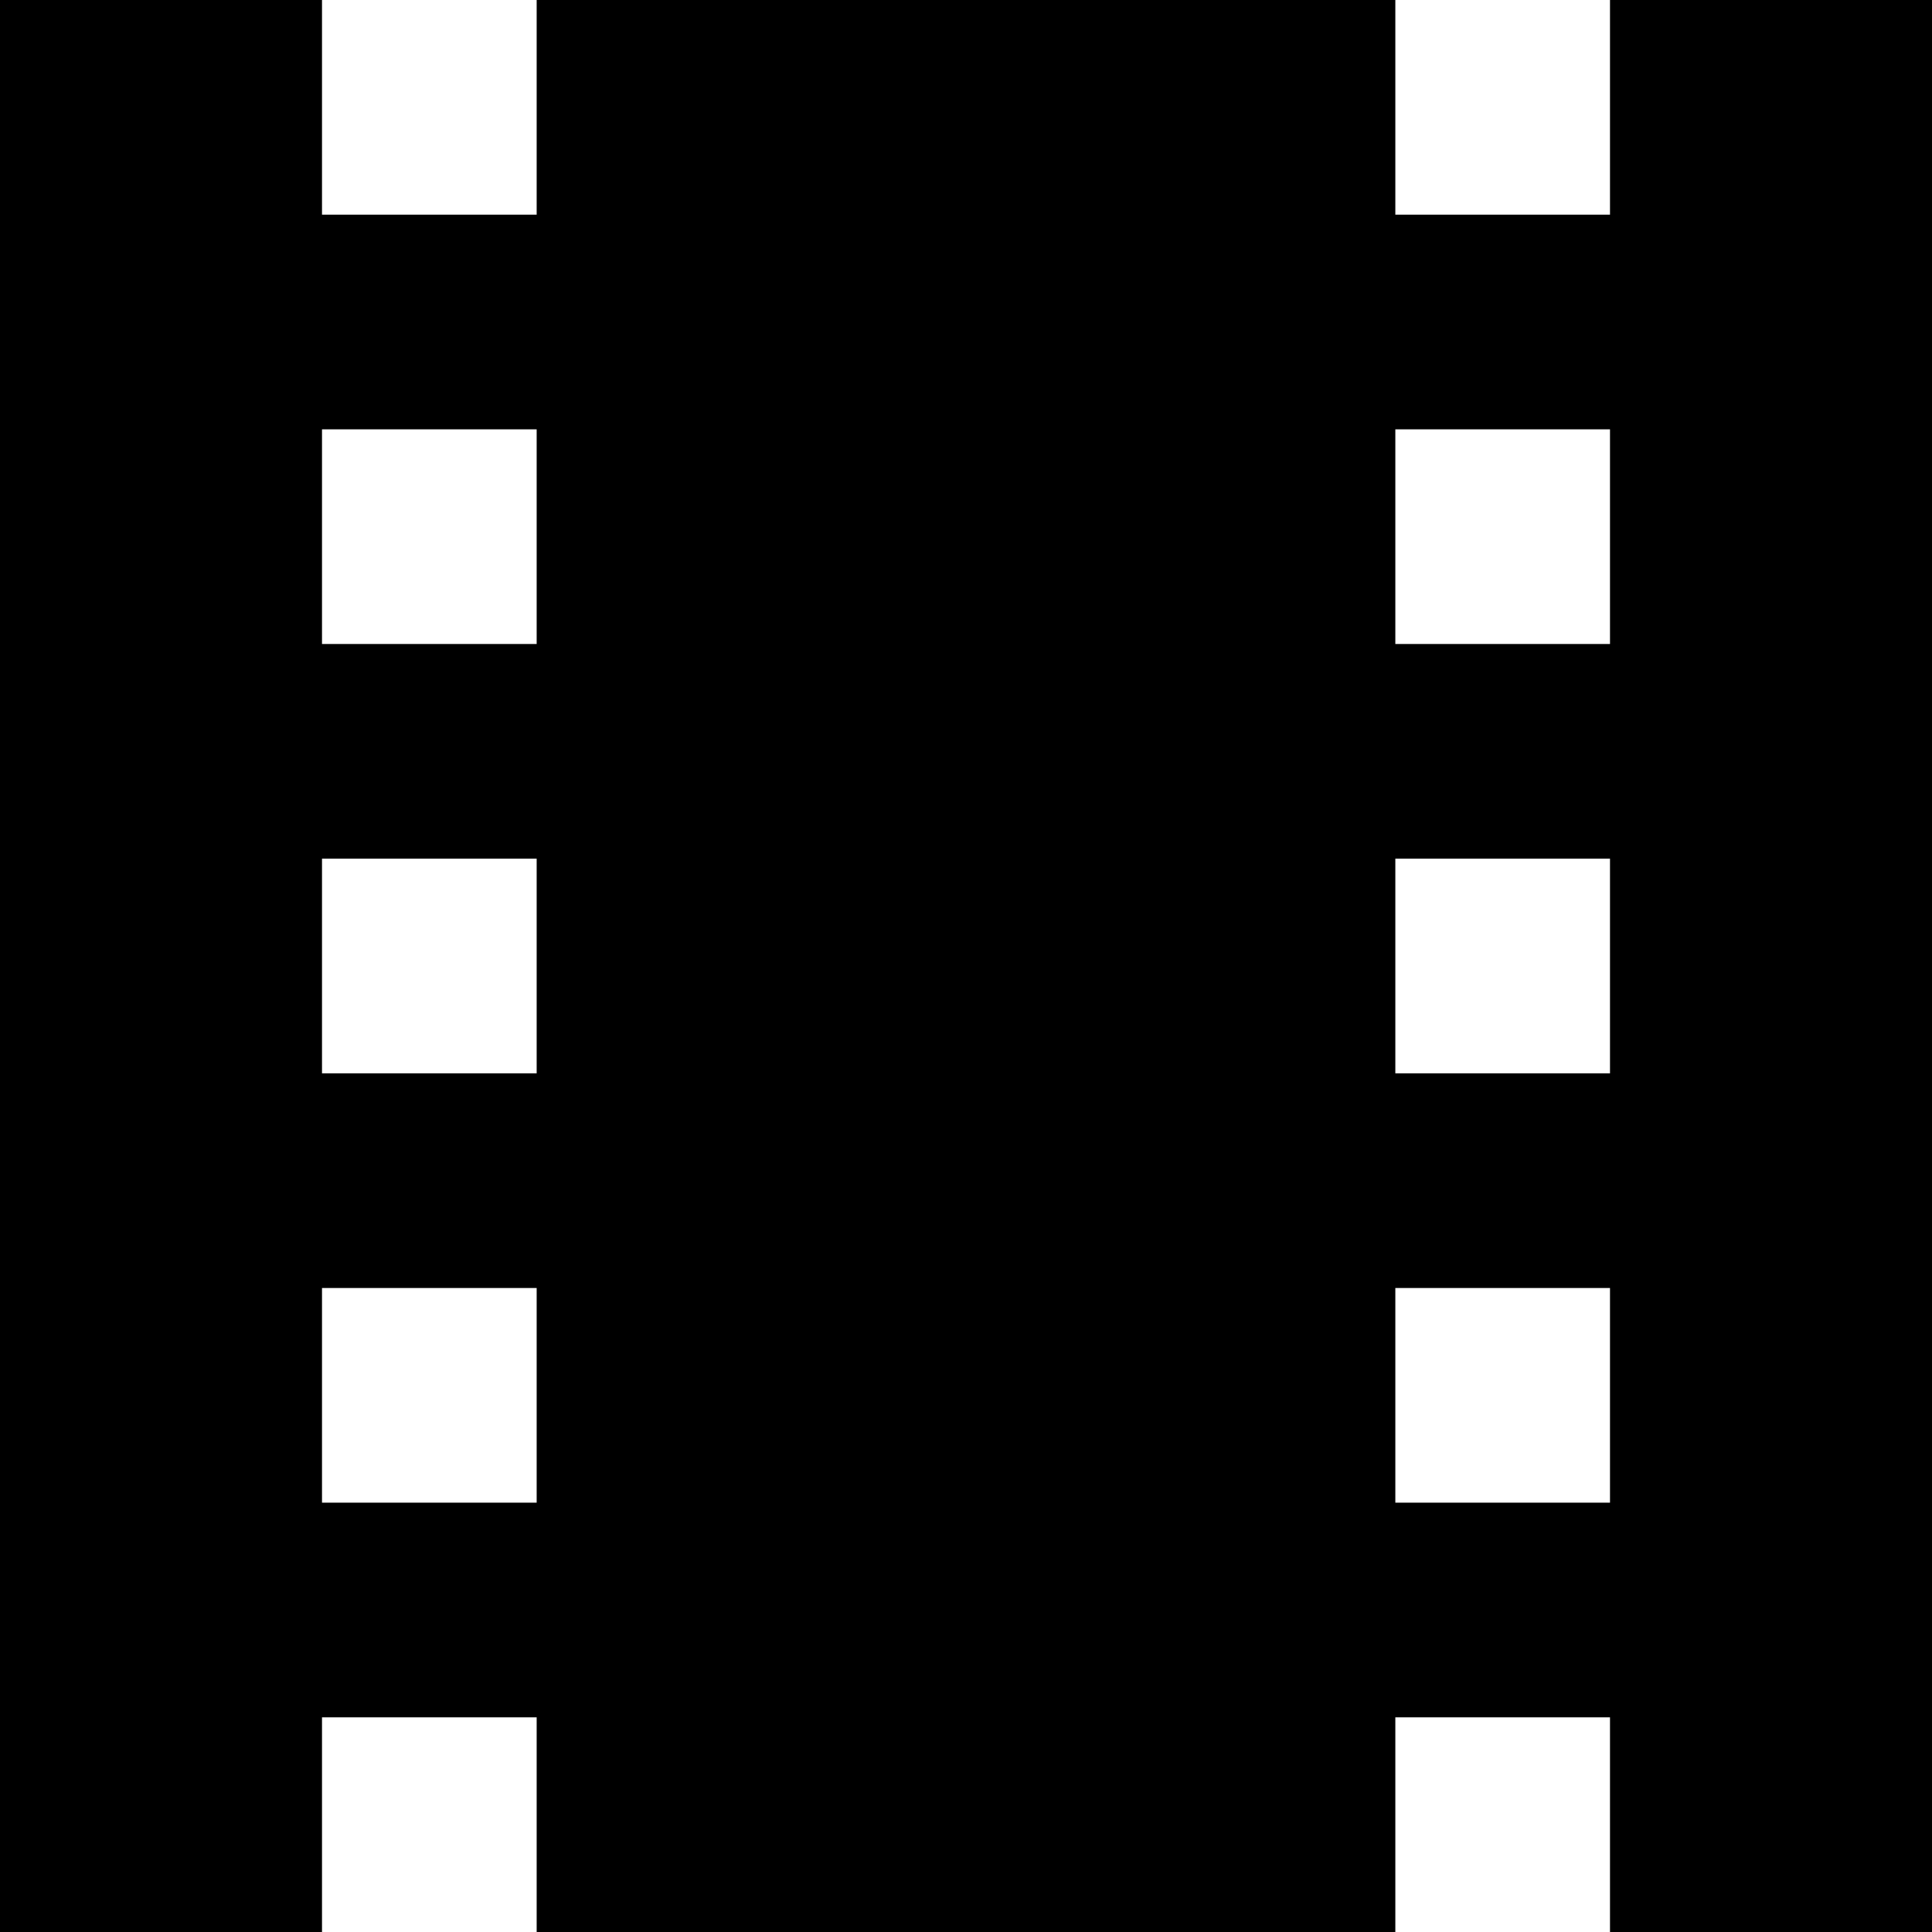 <svg xmlns="http://www.w3.org/2000/svg" viewBox="3 3 18 18"><g id="movies-filled"><path d="M18,3v2h-2V3H8v2H6V3H3v18h3v-2h2v2h8v-2h2v2h3V3H18z M8,17H6v-2h2V17z M8,13H6v-2h2V13z M8,9H6V7h2V9z M18,17h-2v-2h2V17z M18,13h-2v-2h2V13z M18,9h-2V7h2V9z"/></g></svg>